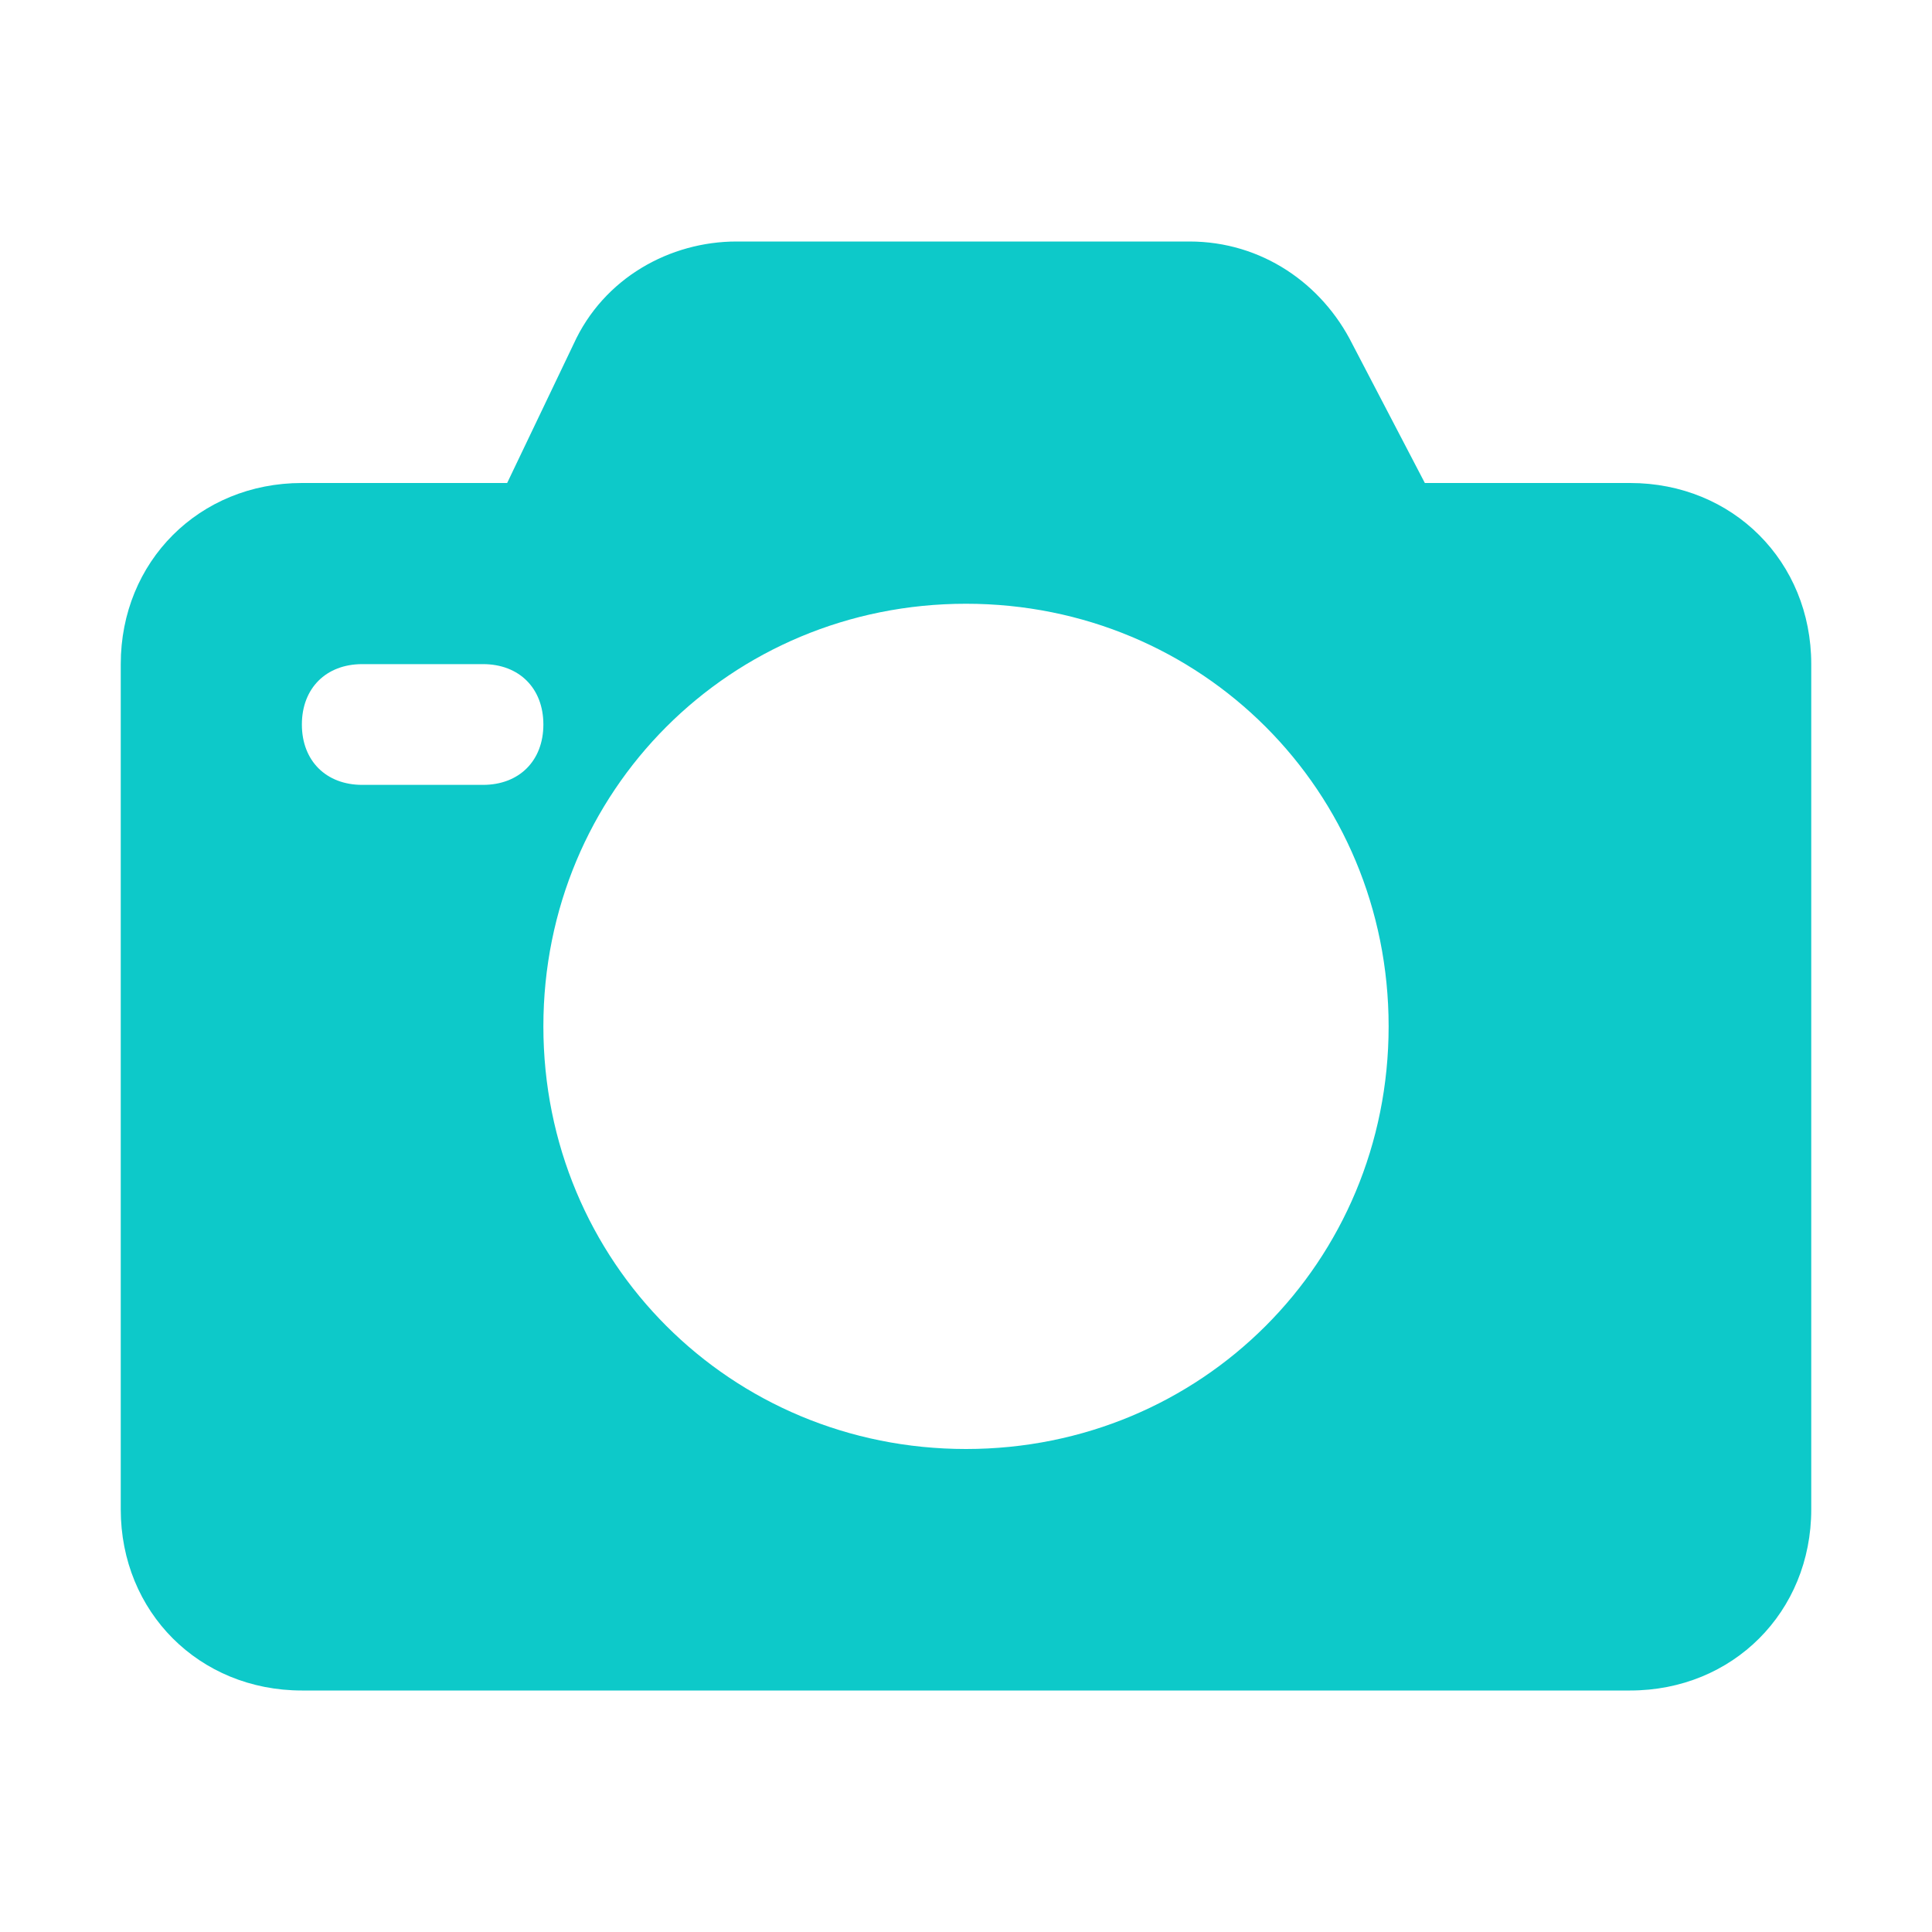 <svg xmlns="http://www.w3.org/2000/svg" xmlns:xlink="http://www.w3.org/1999/xlink" version="1.1" id="Icons" viewBox="0 0 32 32" xml:space="preserve">
<style type="text/css">
	.st0{fill:none;stroke:#0dc9c9;stroke-width:2;stroke-linecap:round;stroke-linejoin:round;stroke-miterlimit:10;}
</style>
<path d="M27,8h-3.4l-1.2-2.3c-0.5-1-1.5-1.7-2.7-1.7h-7.5c-1.1,0-2.2,0.6-2.7,1.7L8.4,8H5c-1.7,0-3,1.3-3,3v14c0,1.7,1.3,3,3,3h22  c1.7,0,3-1.3,3-3V11C30,9.3,28.7,8,27,8z M8,13H6c-0.6,0-1-0.4-1-1s0.4-1,1-1h2c0.6,0,1,0.4,1,1S8.6,13,8,13z M16,24  c-3.9,0-7-3.1-7-7s3.1-7,7-7s7,3.1,7,7S19.9,24,16,24z" fill="#0dc9c9"/>
</svg>